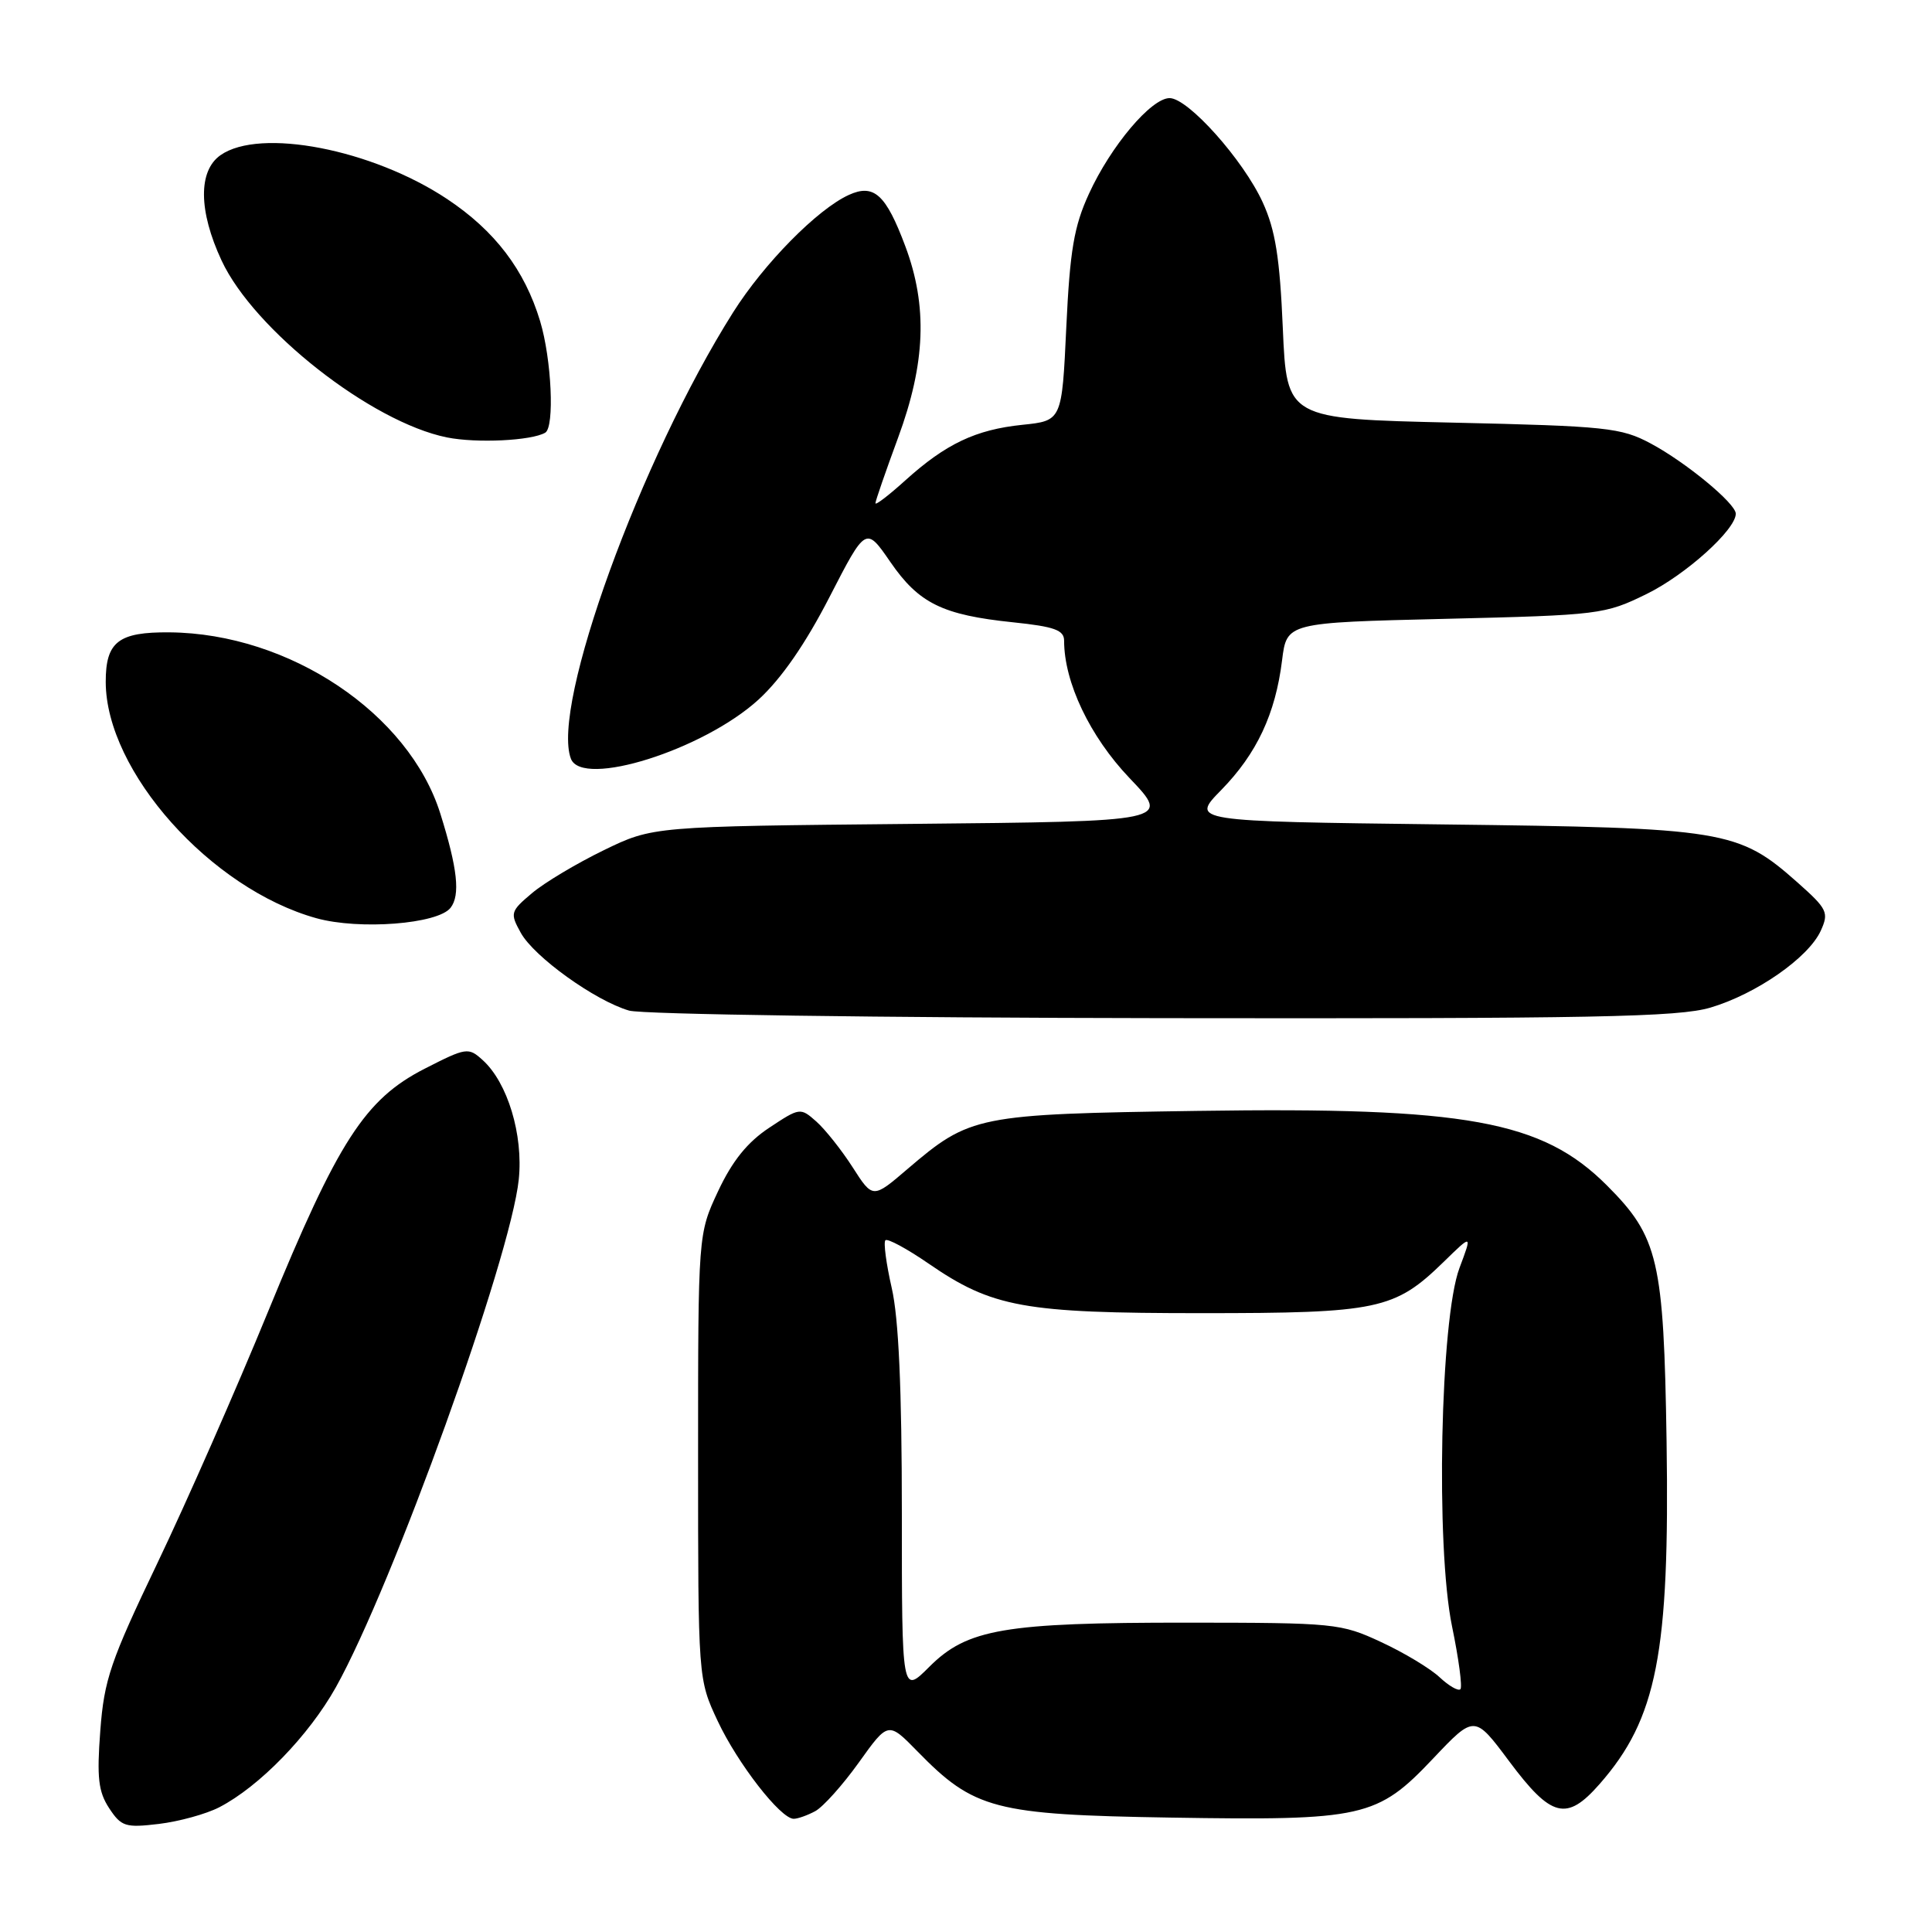 <?xml version="1.0" encoding="UTF-8" standalone="no"?>
<!DOCTYPE svg PUBLIC "-//W3C//DTD SVG 1.1//EN" "http://www.w3.org/Graphics/SVG/1.1/DTD/svg11.dtd" >
<svg xmlns="http://www.w3.org/2000/svg" xmlns:xlink="http://www.w3.org/1999/xlink" version="1.1" viewBox="0 0 256 256">
 <g >
 <path fill="currentColor"
d=" M 29.06 239.47 C 34.37 236.72 40.91 229.99 44.51 223.56 C 52.02 210.11 67.66 166.70 68.74 156.28 C 69.35 150.37 67.26 143.45 63.96 140.47 C 62.07 138.75 61.79 138.79 56.27 141.61 C 48.35 145.66 44.79 151.19 35.53 173.77 C 31.31 184.07 24.71 199.07 20.86 207.11 C 14.64 220.11 13.80 222.55 13.29 229.32 C 12.82 235.54 13.03 237.40 14.46 239.59 C 16.07 242.03 16.61 242.21 21.05 241.68 C 23.71 241.36 27.32 240.37 29.06 239.47 Z  M 108.02 239.99 C 109.05 239.44 111.66 236.53 113.80 233.54 C 117.69 228.10 117.69 228.10 121.57 232.07 C 129.07 239.75 131.77 240.46 155.08 240.84 C 180.67 241.25 182.48 240.85 189.89 233.02 C 195.38 227.22 195.38 227.22 199.96 233.36 C 205.56 240.87 207.58 241.38 211.95 236.40 C 219.56 227.73 221.25 219.08 220.83 191.00 C 220.46 166.97 219.75 163.90 212.92 157.07 C 204.34 148.49 194.31 146.67 158.63 147.20 C 129.43 147.63 128.55 147.81 120.26 154.89 C 115.65 158.84 115.65 158.84 112.98 154.67 C 111.51 152.38 109.34 149.65 108.17 148.61 C 106.06 146.74 105.97 146.75 101.93 149.43 C 99.04 151.34 97.04 153.82 95.16 157.82 C 92.50 163.50 92.50 163.50 92.50 193.00 C 92.50 222.50 92.50 222.50 95.10 228.05 C 97.75 233.69 103.43 241.00 105.17 241.00 C 105.70 241.00 106.98 240.55 108.02 239.99 Z  M 226.65 133.51 C 232.72 131.71 239.64 126.89 241.26 123.33 C 242.36 120.91 242.14 120.45 238.19 116.94 C 230.33 109.97 228.60 109.69 191.12 109.24 C 157.75 108.83 157.75 108.83 161.83 104.67 C 166.53 99.86 169.00 94.60 169.88 87.50 C 170.50 82.50 170.50 82.50 191.50 82.00 C 211.96 81.51 212.65 81.42 218.18 78.71 C 223.36 76.17 230.00 70.19 230.00 68.07 C 230.00 66.71 223.37 61.24 218.72 58.76 C 214.81 56.67 212.89 56.46 192.50 56.00 C 170.50 55.50 170.50 55.50 169.98 43.50 C 169.58 34.14 168.99 30.47 167.32 26.82 C 164.74 21.18 157.43 13.00 154.98 13.00 C 152.54 13.00 147.19 19.34 144.29 25.68 C 142.31 29.99 141.77 33.18 141.29 43.35 C 140.71 55.75 140.71 55.75 135.47 56.29 C 129.28 56.93 125.32 58.81 119.94 63.67 C 117.77 65.63 116.00 66.99 116.00 66.68 C 116.00 66.38 117.35 62.48 119.00 58.00 C 122.64 48.13 122.93 40.56 119.96 32.63 C 117.39 25.76 115.80 24.31 112.47 25.83 C 108.31 27.73 101.24 34.90 97.14 41.39 C 84.88 60.80 72.98 93.57 75.65 100.54 C 77.15 104.43 93.23 99.36 100.52 92.69 C 103.54 89.92 106.73 85.31 109.91 79.12 C 114.73 69.75 114.73 69.75 117.98 74.47 C 121.75 79.95 124.89 81.49 134.25 82.46 C 139.73 83.03 141.00 83.49 141.00 84.90 C 141.00 90.41 144.42 97.59 149.66 103.09 C 155.15 108.84 155.15 108.84 120.83 109.17 C 86.50 109.50 86.50 109.50 80.00 112.66 C 76.42 114.40 72.15 116.95 70.50 118.34 C 67.63 120.76 67.56 120.99 69.00 123.59 C 70.76 126.79 78.86 132.60 83.36 133.91 C 85.09 134.41 116.74 134.86 154.07 134.91 C 211.21 134.99 222.41 134.77 226.65 133.51 Z  M 59.70 120.29 C 61.01 118.61 60.63 115.10 58.35 107.82 C 54.19 94.54 38.35 83.93 22.47 83.79 C 15.68 83.73 14.00 85.04 14.01 90.37 C 14.04 102.22 27.92 117.78 41.93 121.67 C 47.63 123.25 58.02 122.44 59.70 120.29 Z  M 72.25 57.33 C 73.50 56.58 73.09 47.61 71.57 42.56 C 69.52 35.76 65.57 30.57 59.23 26.36 C 49.30 19.77 34.44 16.90 29.22 20.56 C 26.25 22.64 26.30 27.96 29.36 34.52 C 33.64 43.72 49.20 55.93 59.22 57.96 C 63.14 58.75 70.44 58.40 72.25 57.33 Z  M 119.50 200.50 C 119.50 184.04 119.08 174.67 118.16 170.67 C 117.43 167.46 117.05 164.62 117.32 164.34 C 117.60 164.07 120.16 165.45 123.01 167.41 C 131.49 173.25 135.64 174.00 159.21 174.00 C 182.62 174.00 184.79 173.54 191.29 167.21 C 195.08 163.51 195.08 163.51 193.39 168.01 C 190.84 174.78 190.22 204.92 192.40 215.49 C 193.29 219.79 193.79 223.54 193.51 223.83 C 193.22 224.11 191.98 223.39 190.75 222.24 C 189.51 221.08 186.03 218.98 183.00 217.58 C 177.68 215.10 176.85 215.02 157.30 215.01 C 133.06 215.00 128.16 215.84 123.14 220.86 C 119.50 224.50 119.50 224.50 119.50 200.50 Z "/>
</g>
</svg>